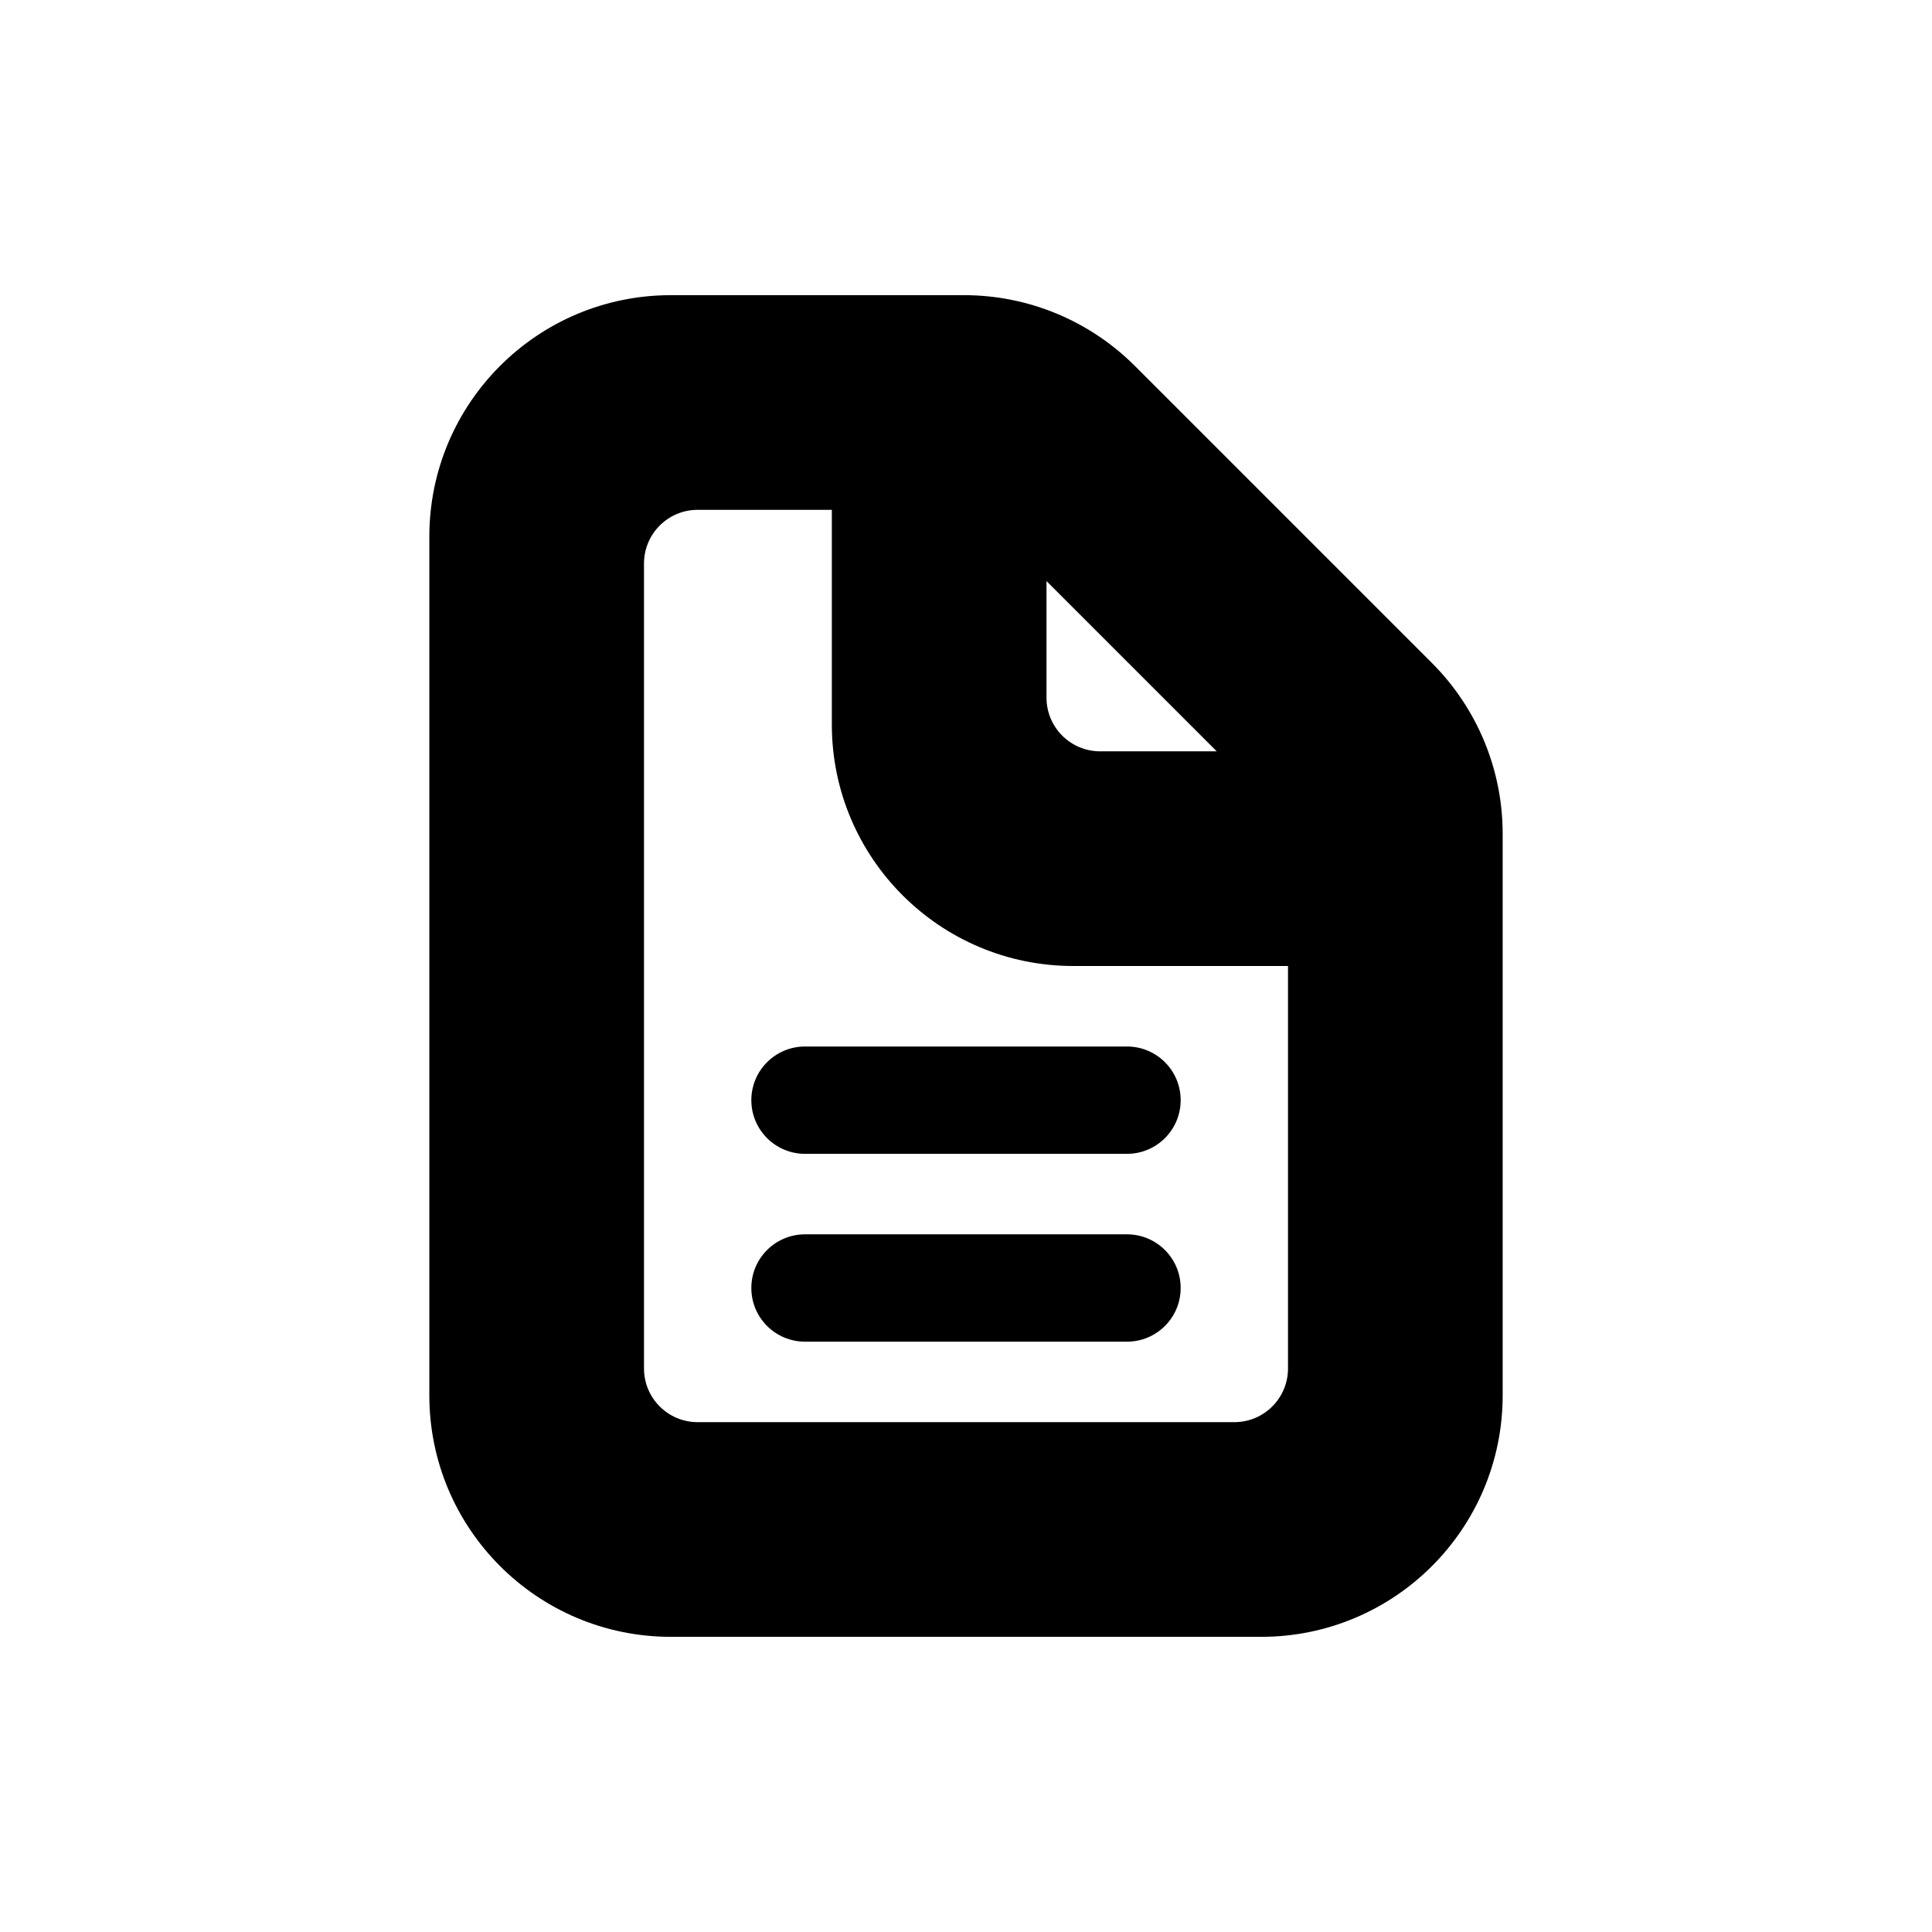 <svg xmlns="http://www.w3.org/2000/svg"  viewBox="0 0 72 72" width="64px" height="64px"><path d="M 25 11 C 20.029 11 16 15.029 16 20 L 16 52 C 16 56.971 20.029 61 25 61 L 47 61 C 51.971 61 56 56.971 56 52 L 56 31.07 C 56 28.683 55.051 26.395 53.363 24.707 L 42.293 13.637 C 40.605 11.949 38.317 11 35.93 11 L 25 11 z M 26 19 L 31 19 L 31 27 C 31 31.971 35.029 36 40 36 L 48 36 L 48 51 C 48 52.105 47.105 53 46 53 L 26 53 C 24.895 53 24 52.105 24 51 L 24 21 C 24 19.895 24.895 19 26 19 z M 39 21.656 L 45.344 28 L 41 28 C 39.895 28 39 27.105 39 26 L 39 21.656 z M 30 39 C 28.896 39 28 39.895 28 41 C 28 42.105 28.896 43 30 43 L 42 43 C 43.104 43 44 42.105 44 41 C 44 39.895 43.104 39 42 39 L 30 39 z M 30 46 C 28.896 46 28 46.895 28 48 C 28 49.105 28.896 50 30 50 L 42 50 C 43.104 50 44 49.105 44 48 C 44 46.895 43.104 46 42 46 L 30 46 z"/></svg>
